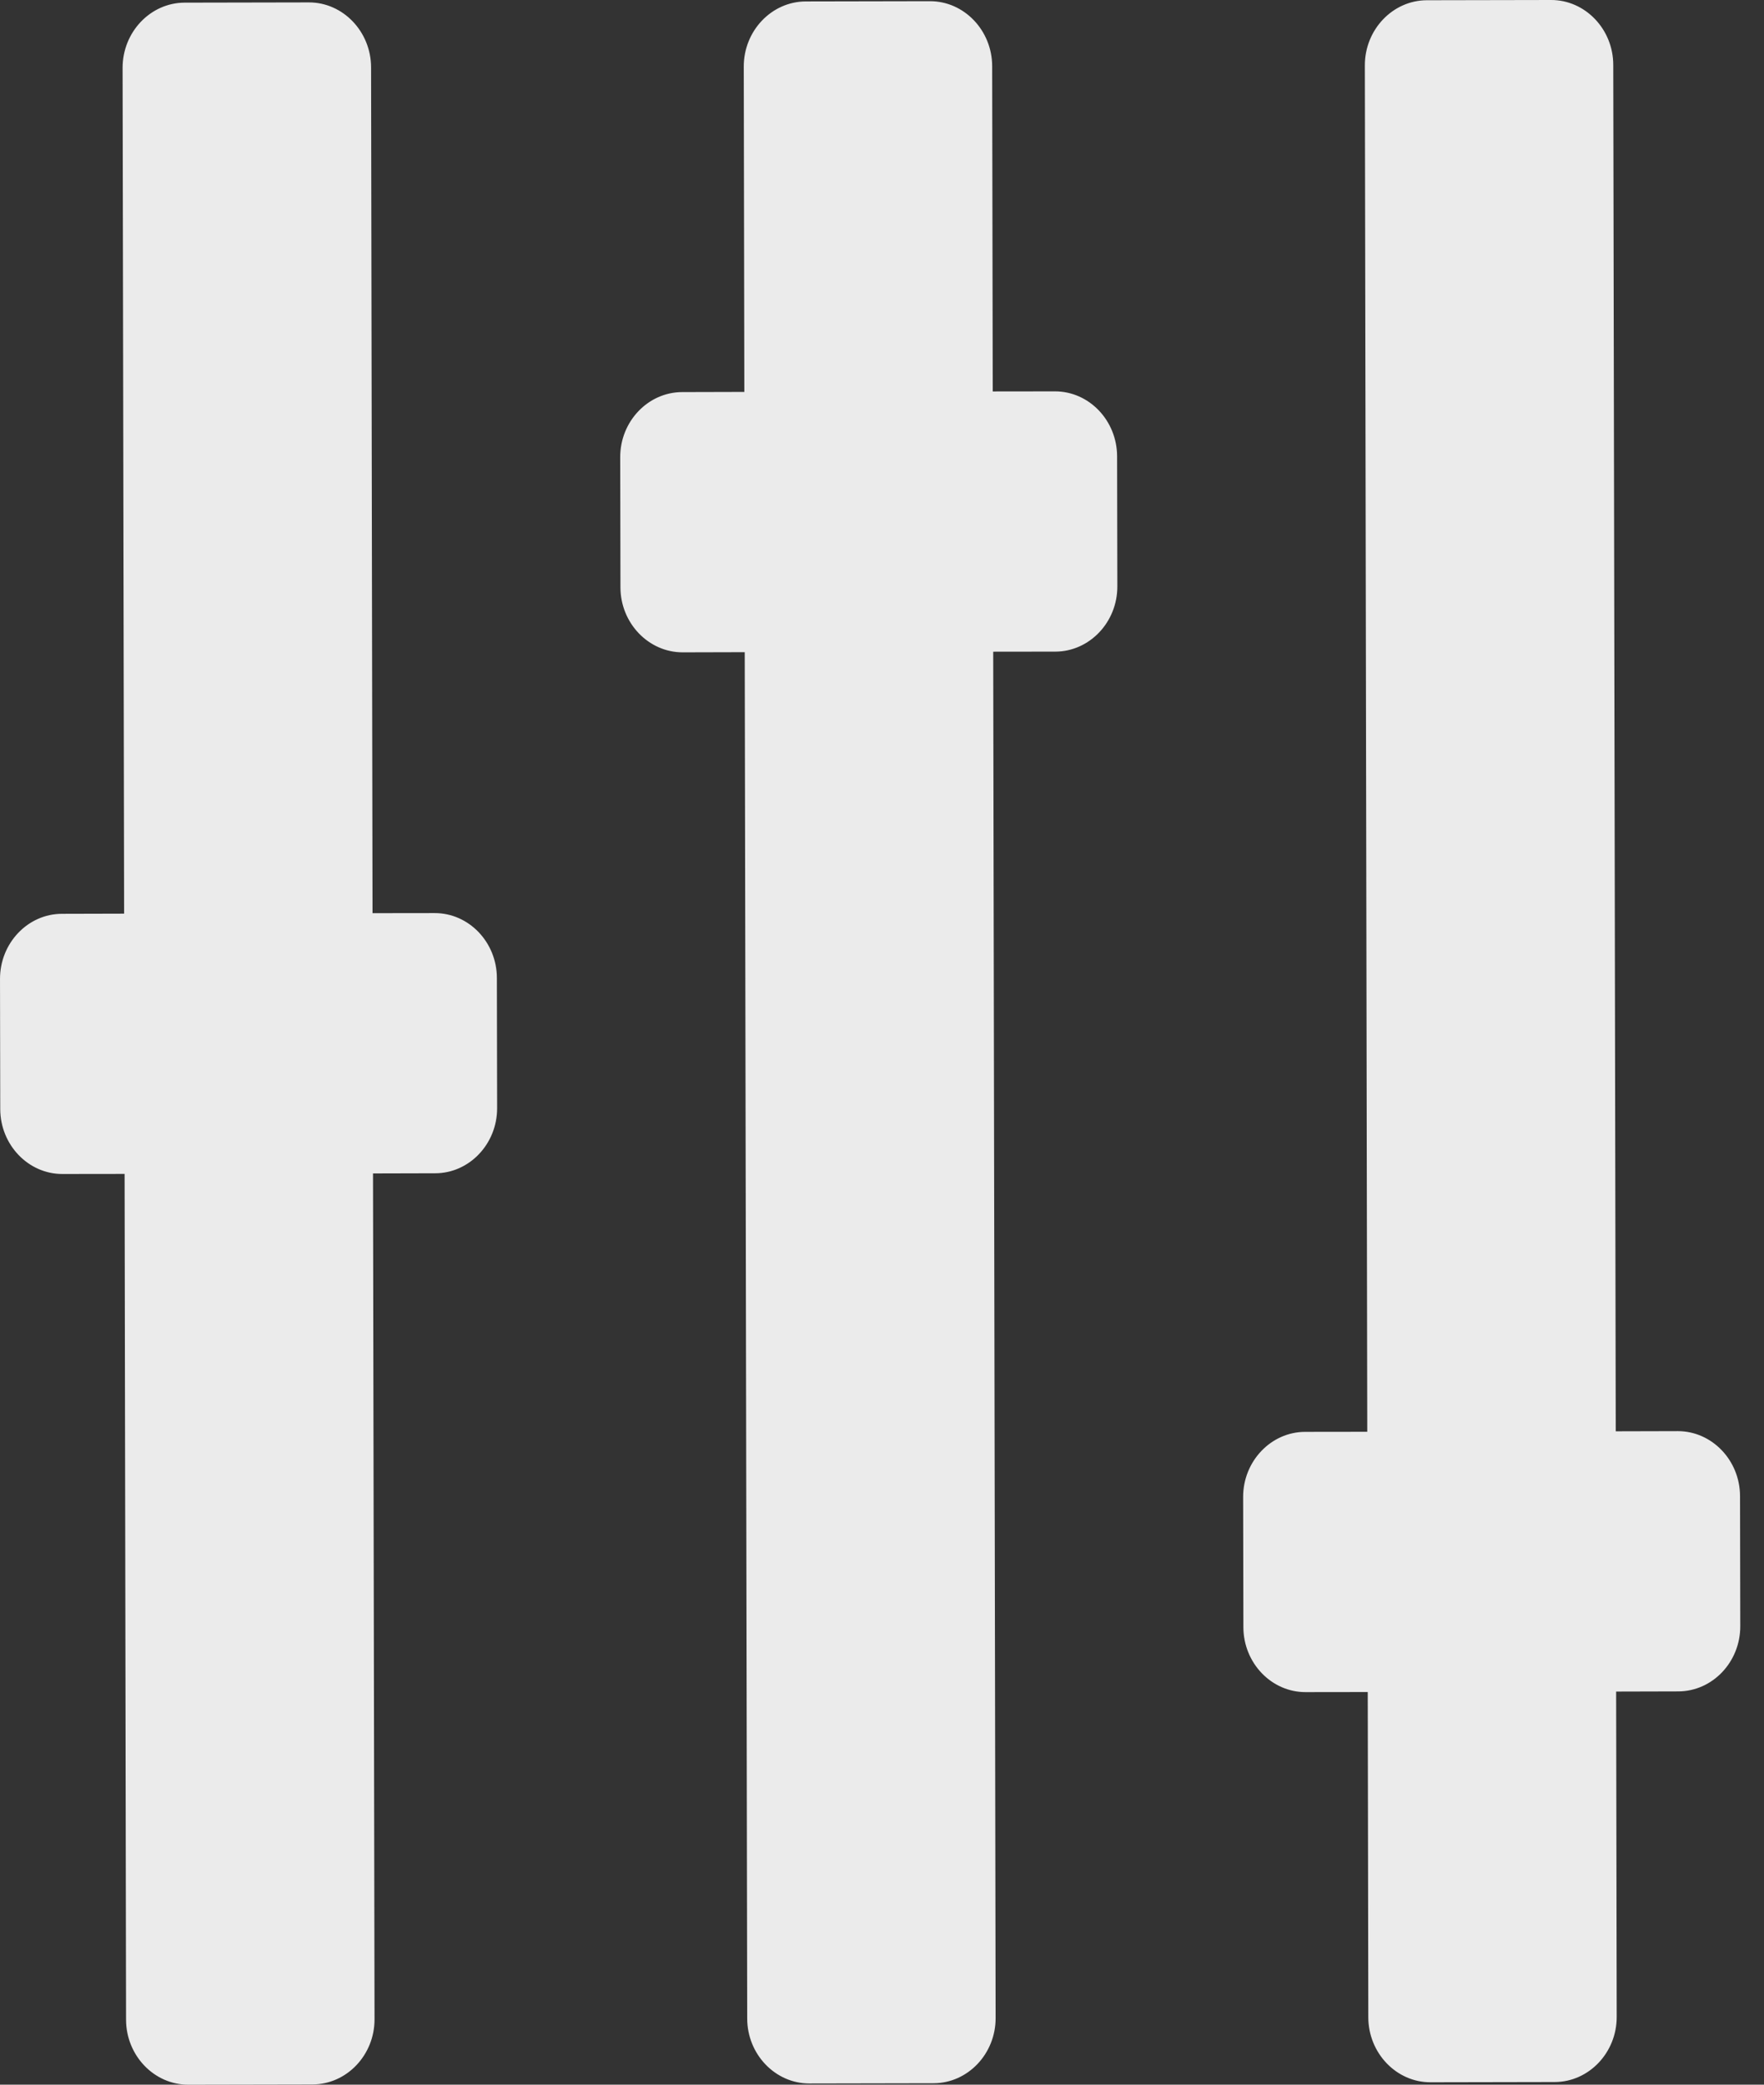 <svg width="22" height="26" viewBox="0 0 22 26" fill="none" xmlns="http://www.w3.org/2000/svg">
<rect x="0" y="0" width="22" height="26" fill="#333333" stroke="none"/>
<path d="M17.022 0.816L17.052 17.857L16.277 17.858C15.851 17.859 15.503 18.225 15.504 18.671L15.507 20.294C15.508 20.741 15.857 21.105 16.283 21.104L17.058 21.103L17.065 25.16C17.066 25.606 17.415 25.971 17.841 25.97L19.39 25.967C19.816 25.966 20.164 25.6 20.163 25.154L20.156 21.097L20.931 21.095C21.357 21.094 21.705 20.729 21.704 20.282L21.701 18.659C21.7 18.213 21.351 17.849 20.925 17.849L20.151 17.851L20.12 0.81C20.12 0.364 19.77 -0.001 19.344 -1.26044e-05L17.795 0.003C17.369 0.004 17.021 0.37 17.022 0.816ZM9.276 0.831L9.283 4.888L8.508 4.89C8.082 4.891 7.734 5.256 7.735 5.703L7.738 7.326C7.739 7.772 8.088 8.136 8.514 8.136L9.288 8.134L9.319 25.175C9.319 25.621 9.669 25.986 10.095 25.985L11.644 25.982C12.07 25.981 12.418 25.615 12.417 25.169L12.387 8.128L13.162 8.127C13.588 8.126 13.936 7.76 13.935 7.314L13.932 5.691C13.931 5.244 13.582 4.88 13.156 4.881L12.381 4.882L12.374 0.825C12.373 0.379 12.024 0.014 11.598 0.015L10.049 0.018C9.623 0.019 9.275 0.385 9.276 0.831ZM1.529 0.846L1.548 11.395L0.773 11.397C0.347 11.397 -0.001 11.763 9.7974e-05 12.21L0.003 13.832C0.004 14.279 0.353 14.643 0.779 14.642L1.554 14.641L1.572 25.19C1.573 25.636 1.922 26.001 2.348 26L3.898 25.997C4.324 25.996 4.672 25.63 4.671 25.184L4.652 14.635L5.427 14.633C5.853 14.633 6.201 14.267 6.2 13.82L6.197 12.197C6.196 11.751 5.847 11.387 5.421 11.388L4.646 11.389L4.628 0.84C4.627 0.394 4.278 0.029 3.852 0.03L2.303 0.033C1.876 0.034 1.529 0.4 1.529 0.846Z" fill="white" fill-opacity="0.9"/>
</svg>
